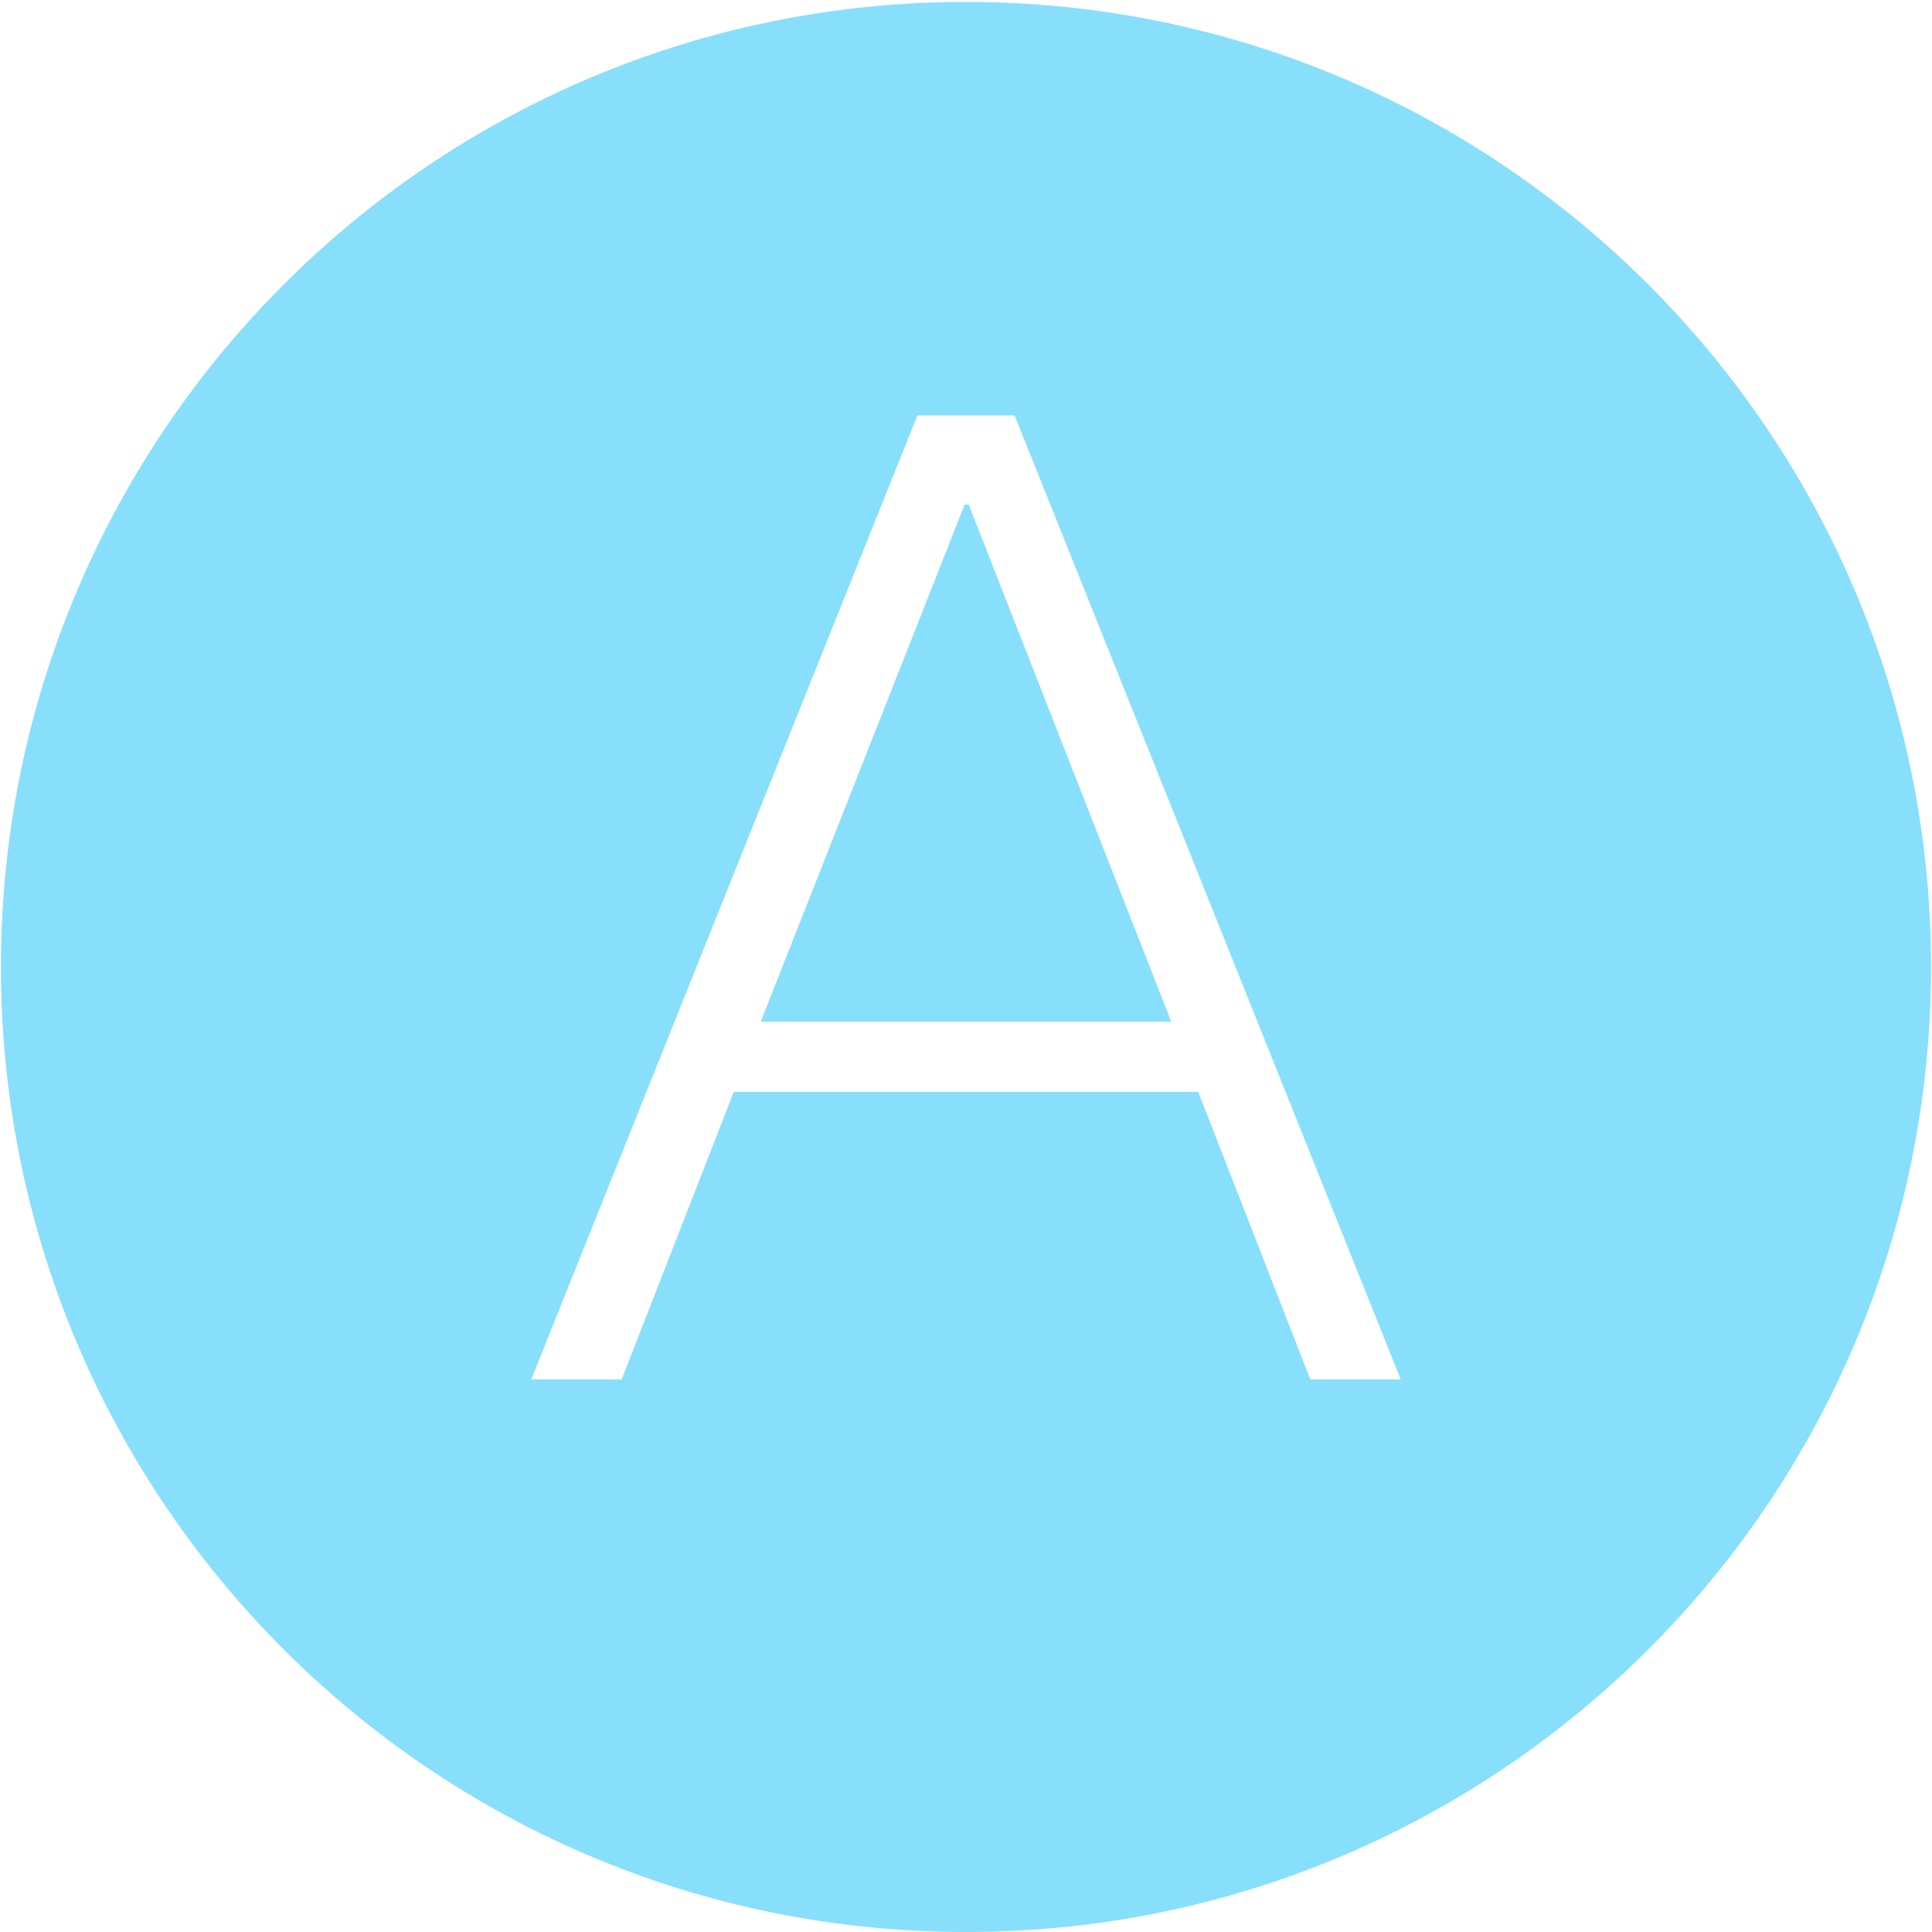 <?xml version="1.0" standalone="no"?><!DOCTYPE svg PUBLIC "-//W3C//DTD SVG 1.1//EN" "http://www.w3.org/Graphics/SVG/1.1/DTD/svg11.dtd"><svg t="1491656413807" class="icon" style="" viewBox="0 0 1024 1024" version="1.1" xmlns="http://www.w3.org/2000/svg" p-id="5452" xmlns:xlink="http://www.w3.org/1999/xlink" width="16" height="16"><defs><style type="text/css"></style></defs><path d="M511.285 267.411 403.225 541.497 620.776 541.497 513.432 267.411Z" p-id="5453" class="" fill="#87dffc"></path><path d="M511.999 1.022C229.512 1.022 0.511 230.024 0.511 512.511s229.001 511.489 511.489 511.489 511.489-229.001 511.489-511.489S794.488 1.022 511.999 1.022zM694.485 731.139l-59.397-152.429-246.176 0-59.397 152.429-47.947 0 204.67-510.959 51.525 0 204.669 510.959L694.485 731.139z" p-id="5454" class="" fill="#87dffc"></path></svg>